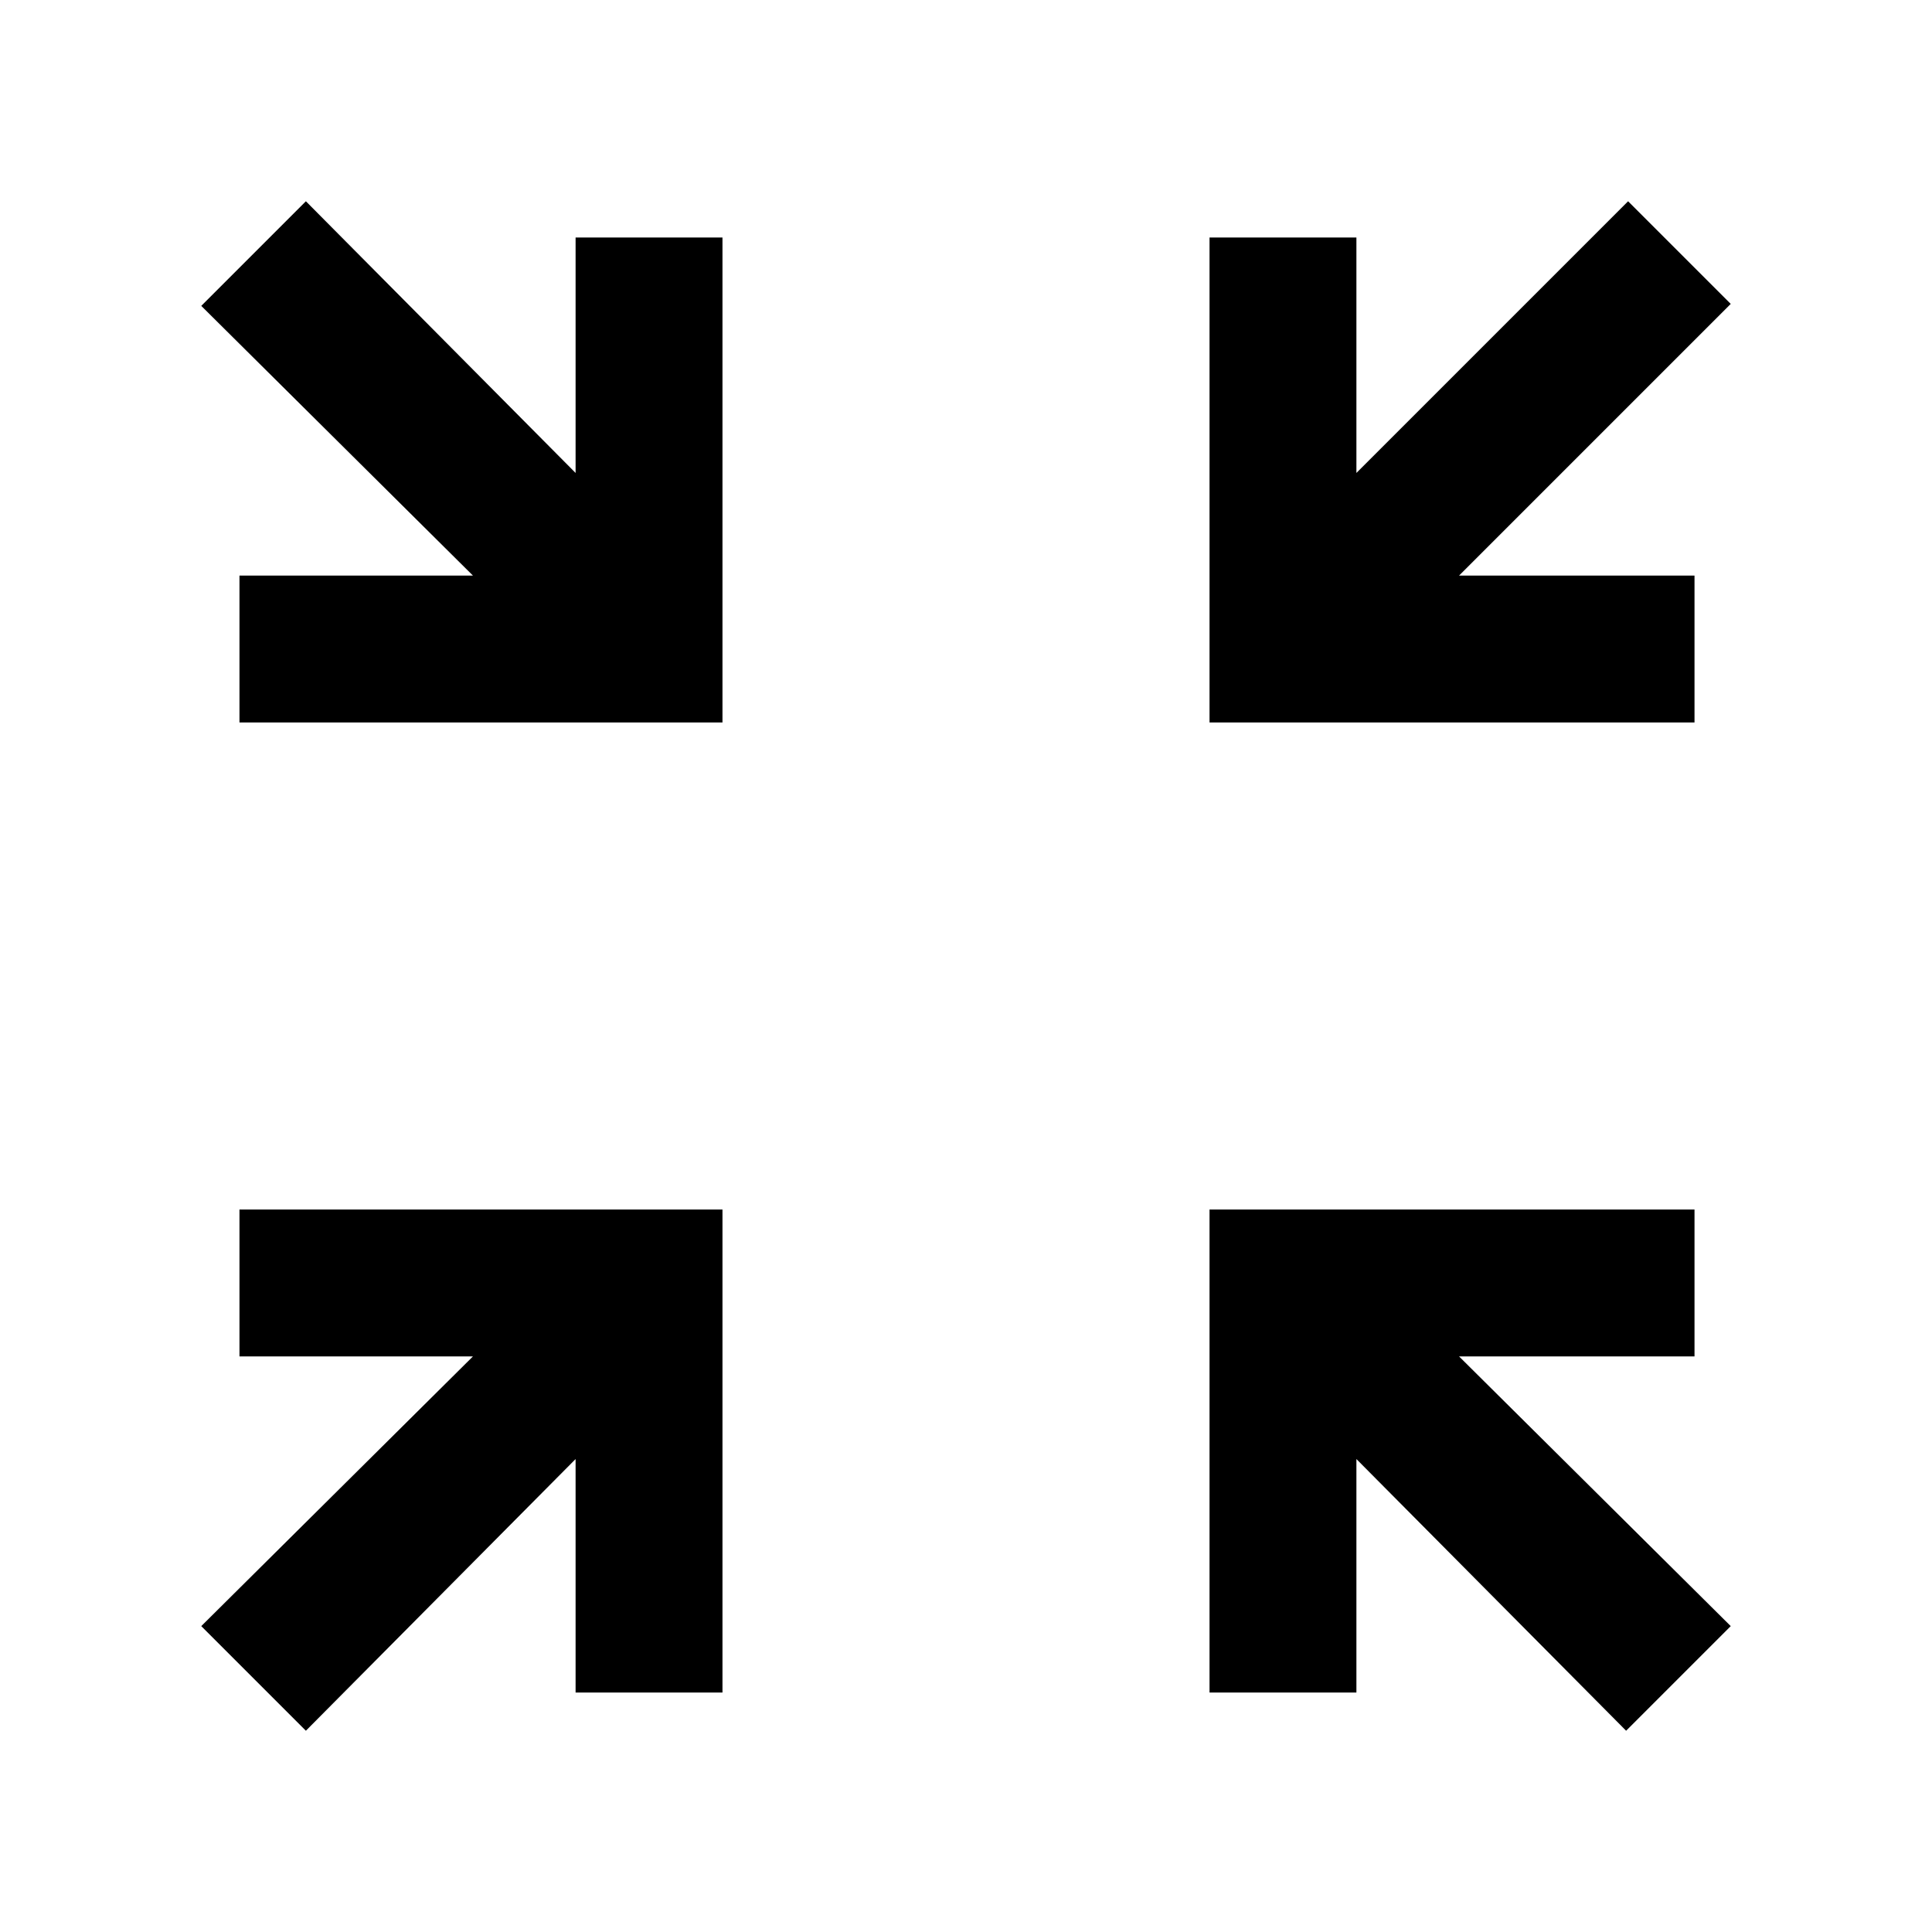 <svg xmlns="http://www.w3.org/2000/svg" height="40" width="40"><path d="m6.333 35.833-2.166-2.166 5.625-5.584H4.958v-3.041h10v10h-3.041v-4.834Zm27.334 0-5.584-5.625v4.834h-3.041v-10h10.041v3.041h-4.875l5.625 5.584ZM4.958 14.958v-3.041h4.834L4.167 6.333l2.166-2.166 5.584 5.625V4.917h3.041v10.041Zm20.084 0V4.917h3.041v4.875l5.625-5.625 2.125 2.125-5.625 5.625h4.875v3.041Z"/></svg>